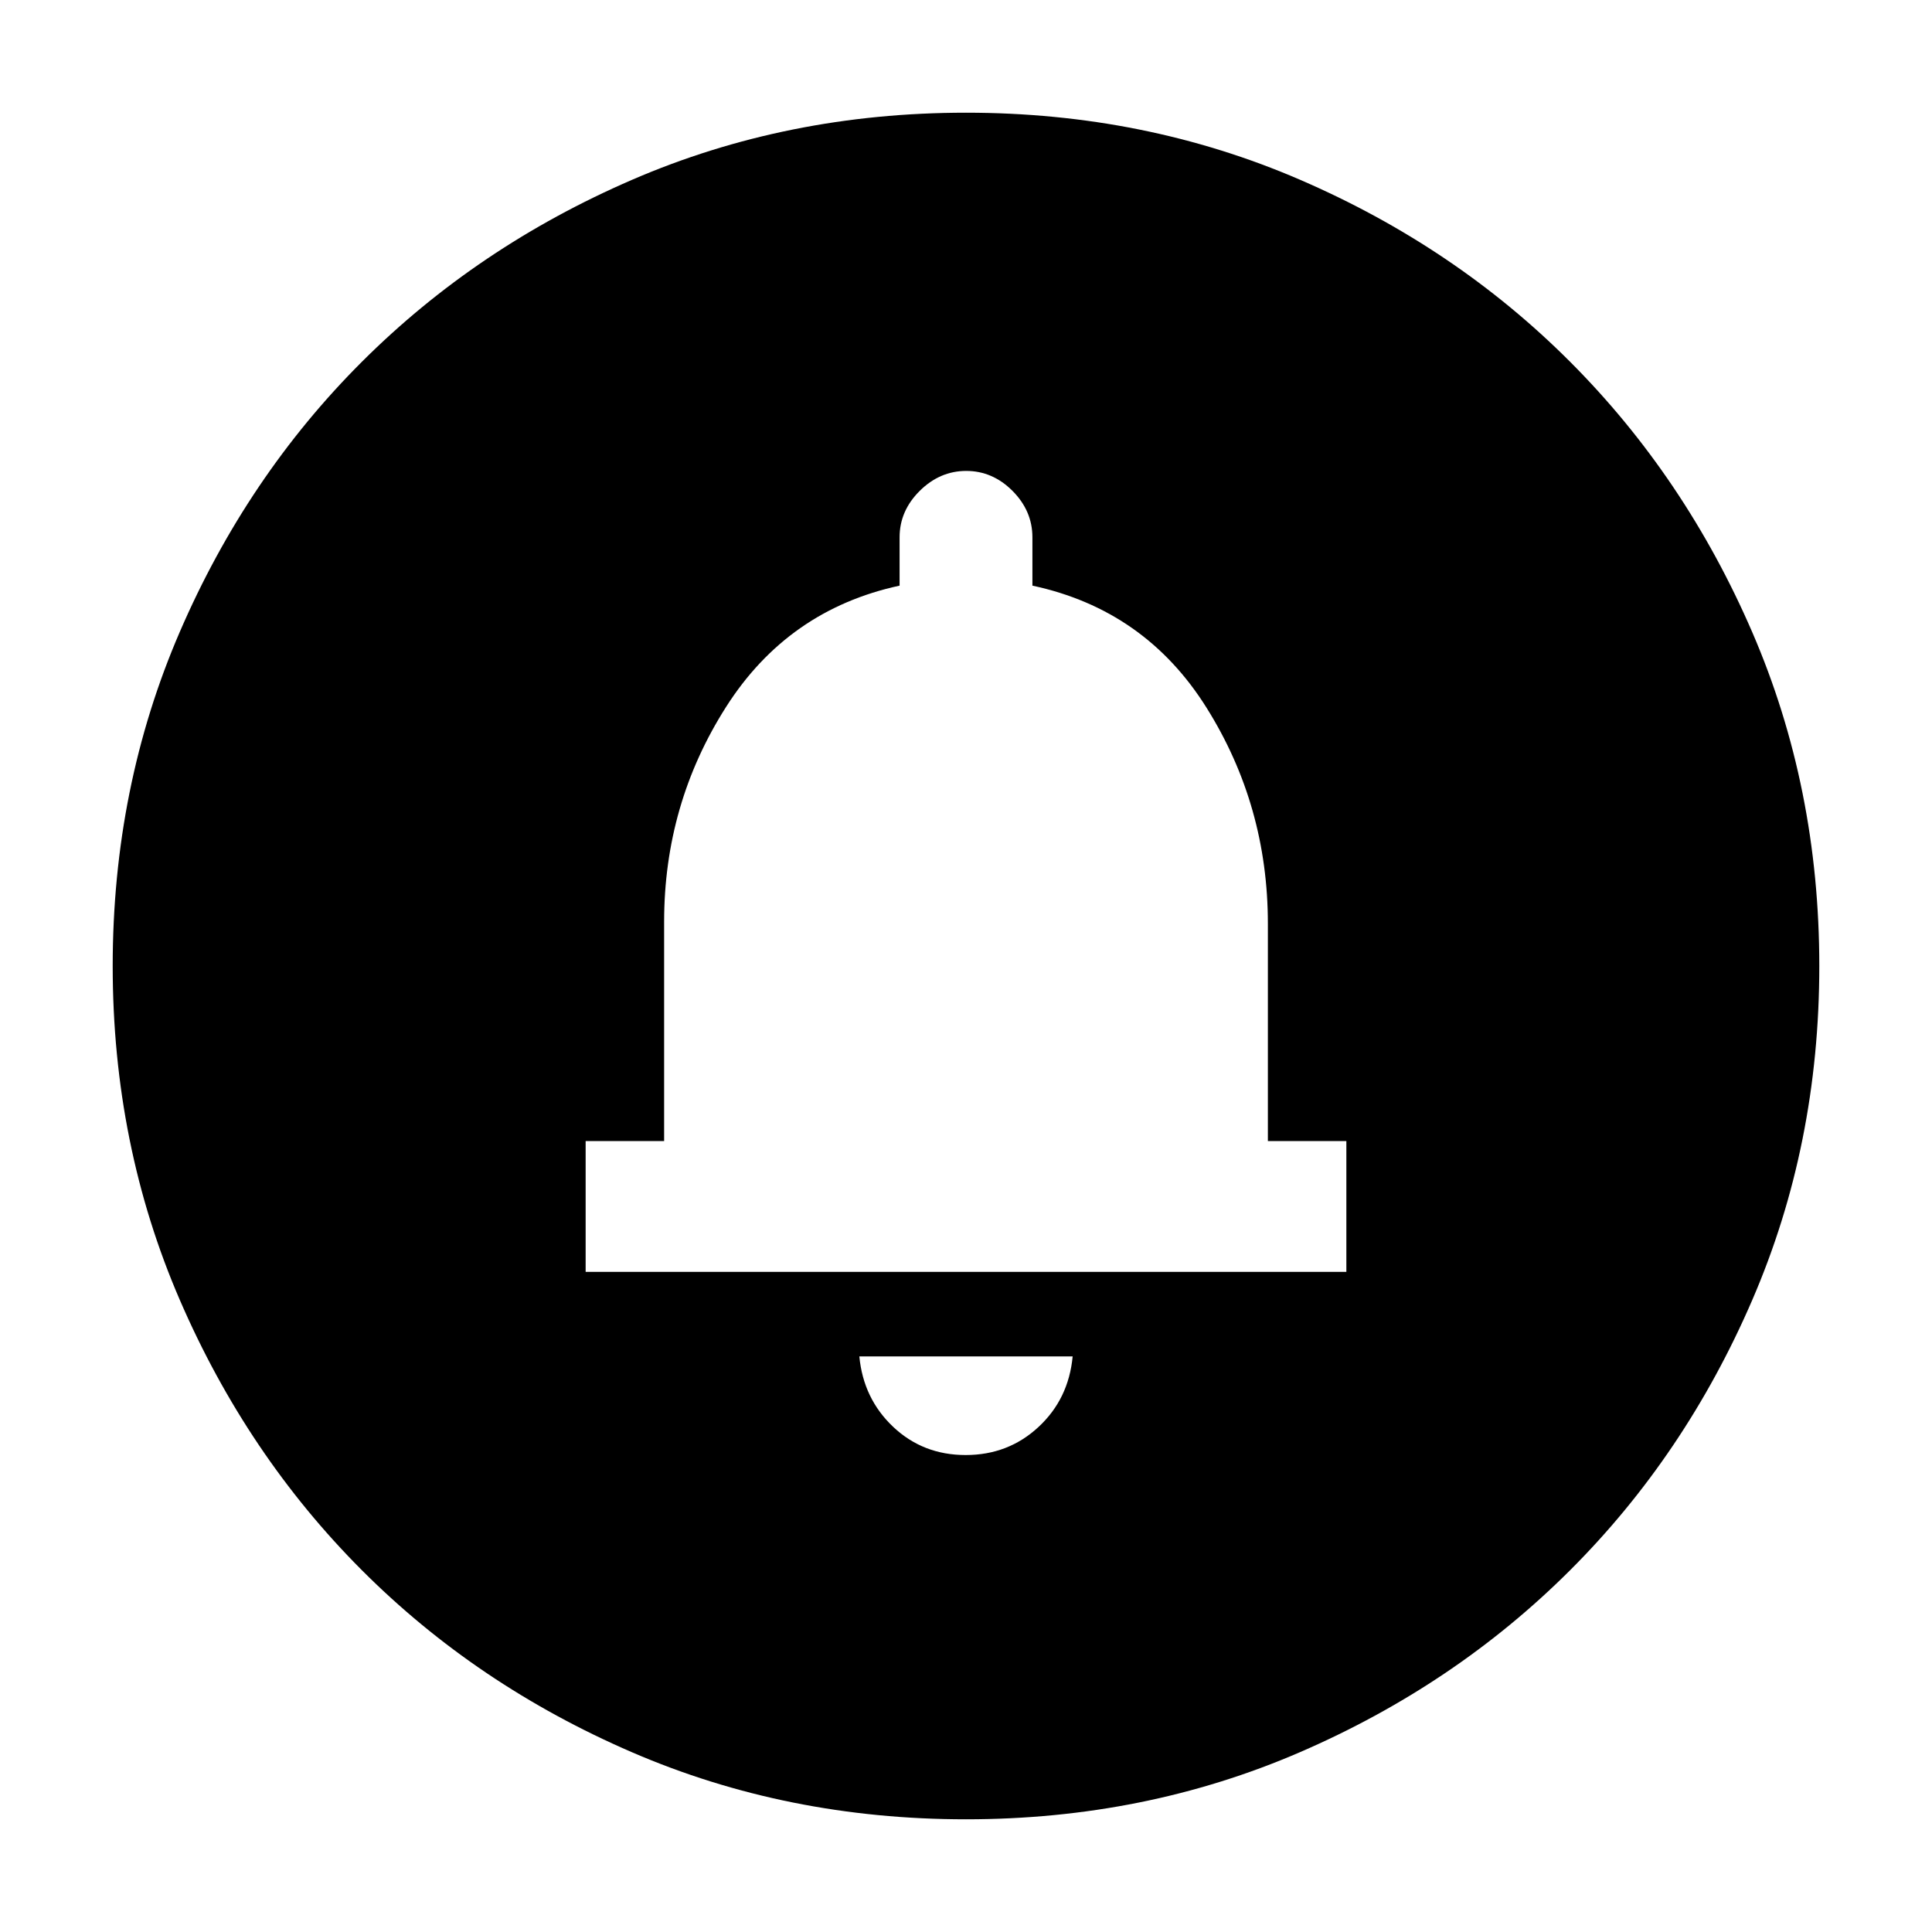 <svg xmlns="http://www.w3.org/2000/svg" height="24" viewBox="0 -960 960 960" width="24"><path d="M479.82-237Q501-237 516-250.92q15-13.91 17-35.08H427q2 21 16.82 35 14.83 14 36 14ZM291-328h378v-65h-39v-108q0-58.74-30.5-107.37T513-669v-24q0-13.15-9.89-23.08-9.9-9.92-23-9.92-13.11 0-23.11 9.92-10 9.93-10 23.08v24q-55.5 12-86.25 60.32T330-502v109h-39v65ZM480-56q-88.91 0-166.05-33.35-77.15-33.34-134.22-90.51-57.06-57.17-90.4-134.24Q56-391.17 56-480q0-88.91 33.35-166.05 33.34-77.15 90.51-134.22 57.17-57.06 134.24-90.4Q391.17-904 480-904q88.91 0 166.05 33.35 77.15 33.34 134.22 90.51 57.06 57.17 90.4 134.24Q904-568.83 904-480q0 88.91-33.35 166.05-33.34 77.15-90.51 134.22-57.17 57.06-134.24 90.4Q568.83-56 480-56Z"/></svg>